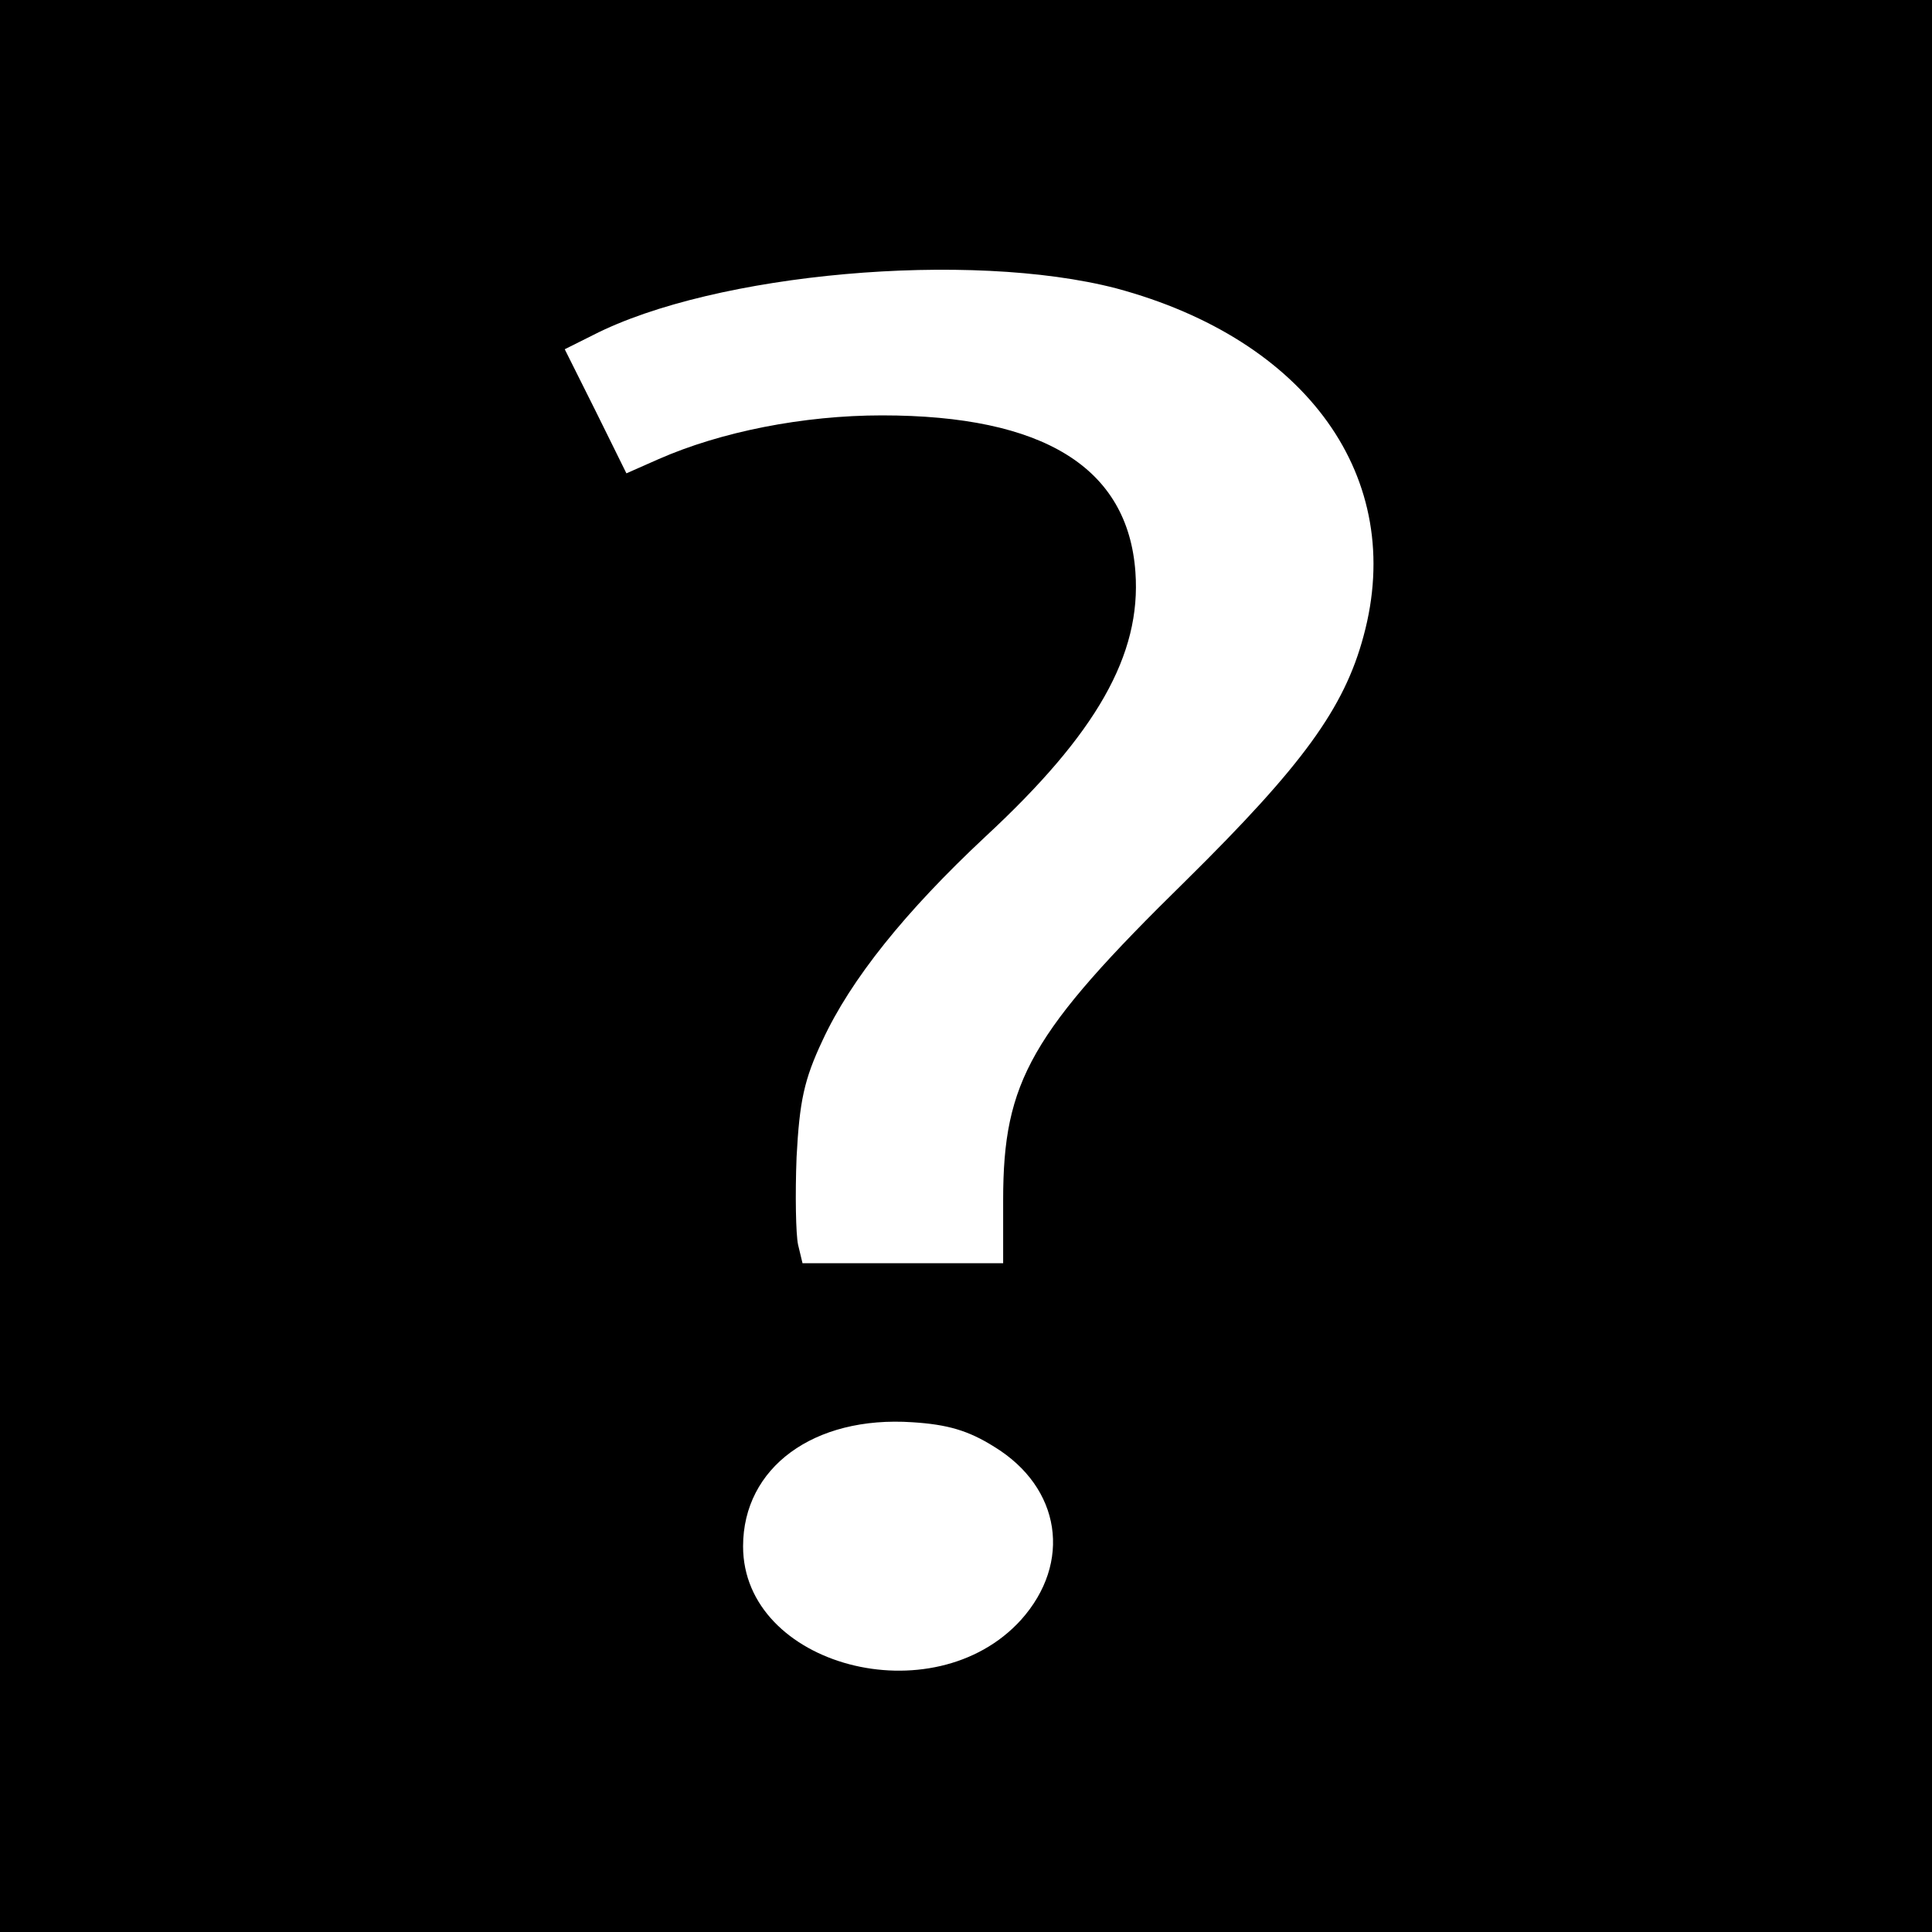 <?xml version="1.0" standalone="no"?>
<!DOCTYPE svg PUBLIC "-//W3C//DTD SVG 20010904//EN"
 "http://www.w3.org/TR/2001/REC-SVG-20010904/DTD/svg10.dtd">
<svg version="1.0" xmlns="http://www.w3.org/2000/svg"
 width="260pt" height="260pt" viewBox="0 0 260 260"
 preserveAspectRatio="xMidYMid meet">
<g transform="translate(0,260) scale(0.1,-0.1)"
fill="#000000" stroke="none">
<path d="M0 1300 l0 -1300 1300 0 1300 0 0 1300 0 1300 -1300 0 -1300 0 0
-1300z m1502 912 c257 -69 391 -255 333 -468 -26 -97 -82 -174 -239 -329 -209
-205 -246 -270 -246 -430 l0 -85 -135 0 -135 0 -6 25 c-3 14 -4 67 -2 118 4
75 10 104 35 157 38 82 111 173 219 274 150 139 210 245 202 356 -10 141 -124
211 -341 211 -106 0 -217 -22 -301 -59 l-43 -19 -41 83 -42 84 38 19 c164 84
507 114 704 63z m-164 -1559 c90 -55 105 -156 36 -233 -118 -130 -374 -62
-374 99 0 106 95 176 228 167 47 -3 75 -11 110 -33z"/>
</g>
</svg>
